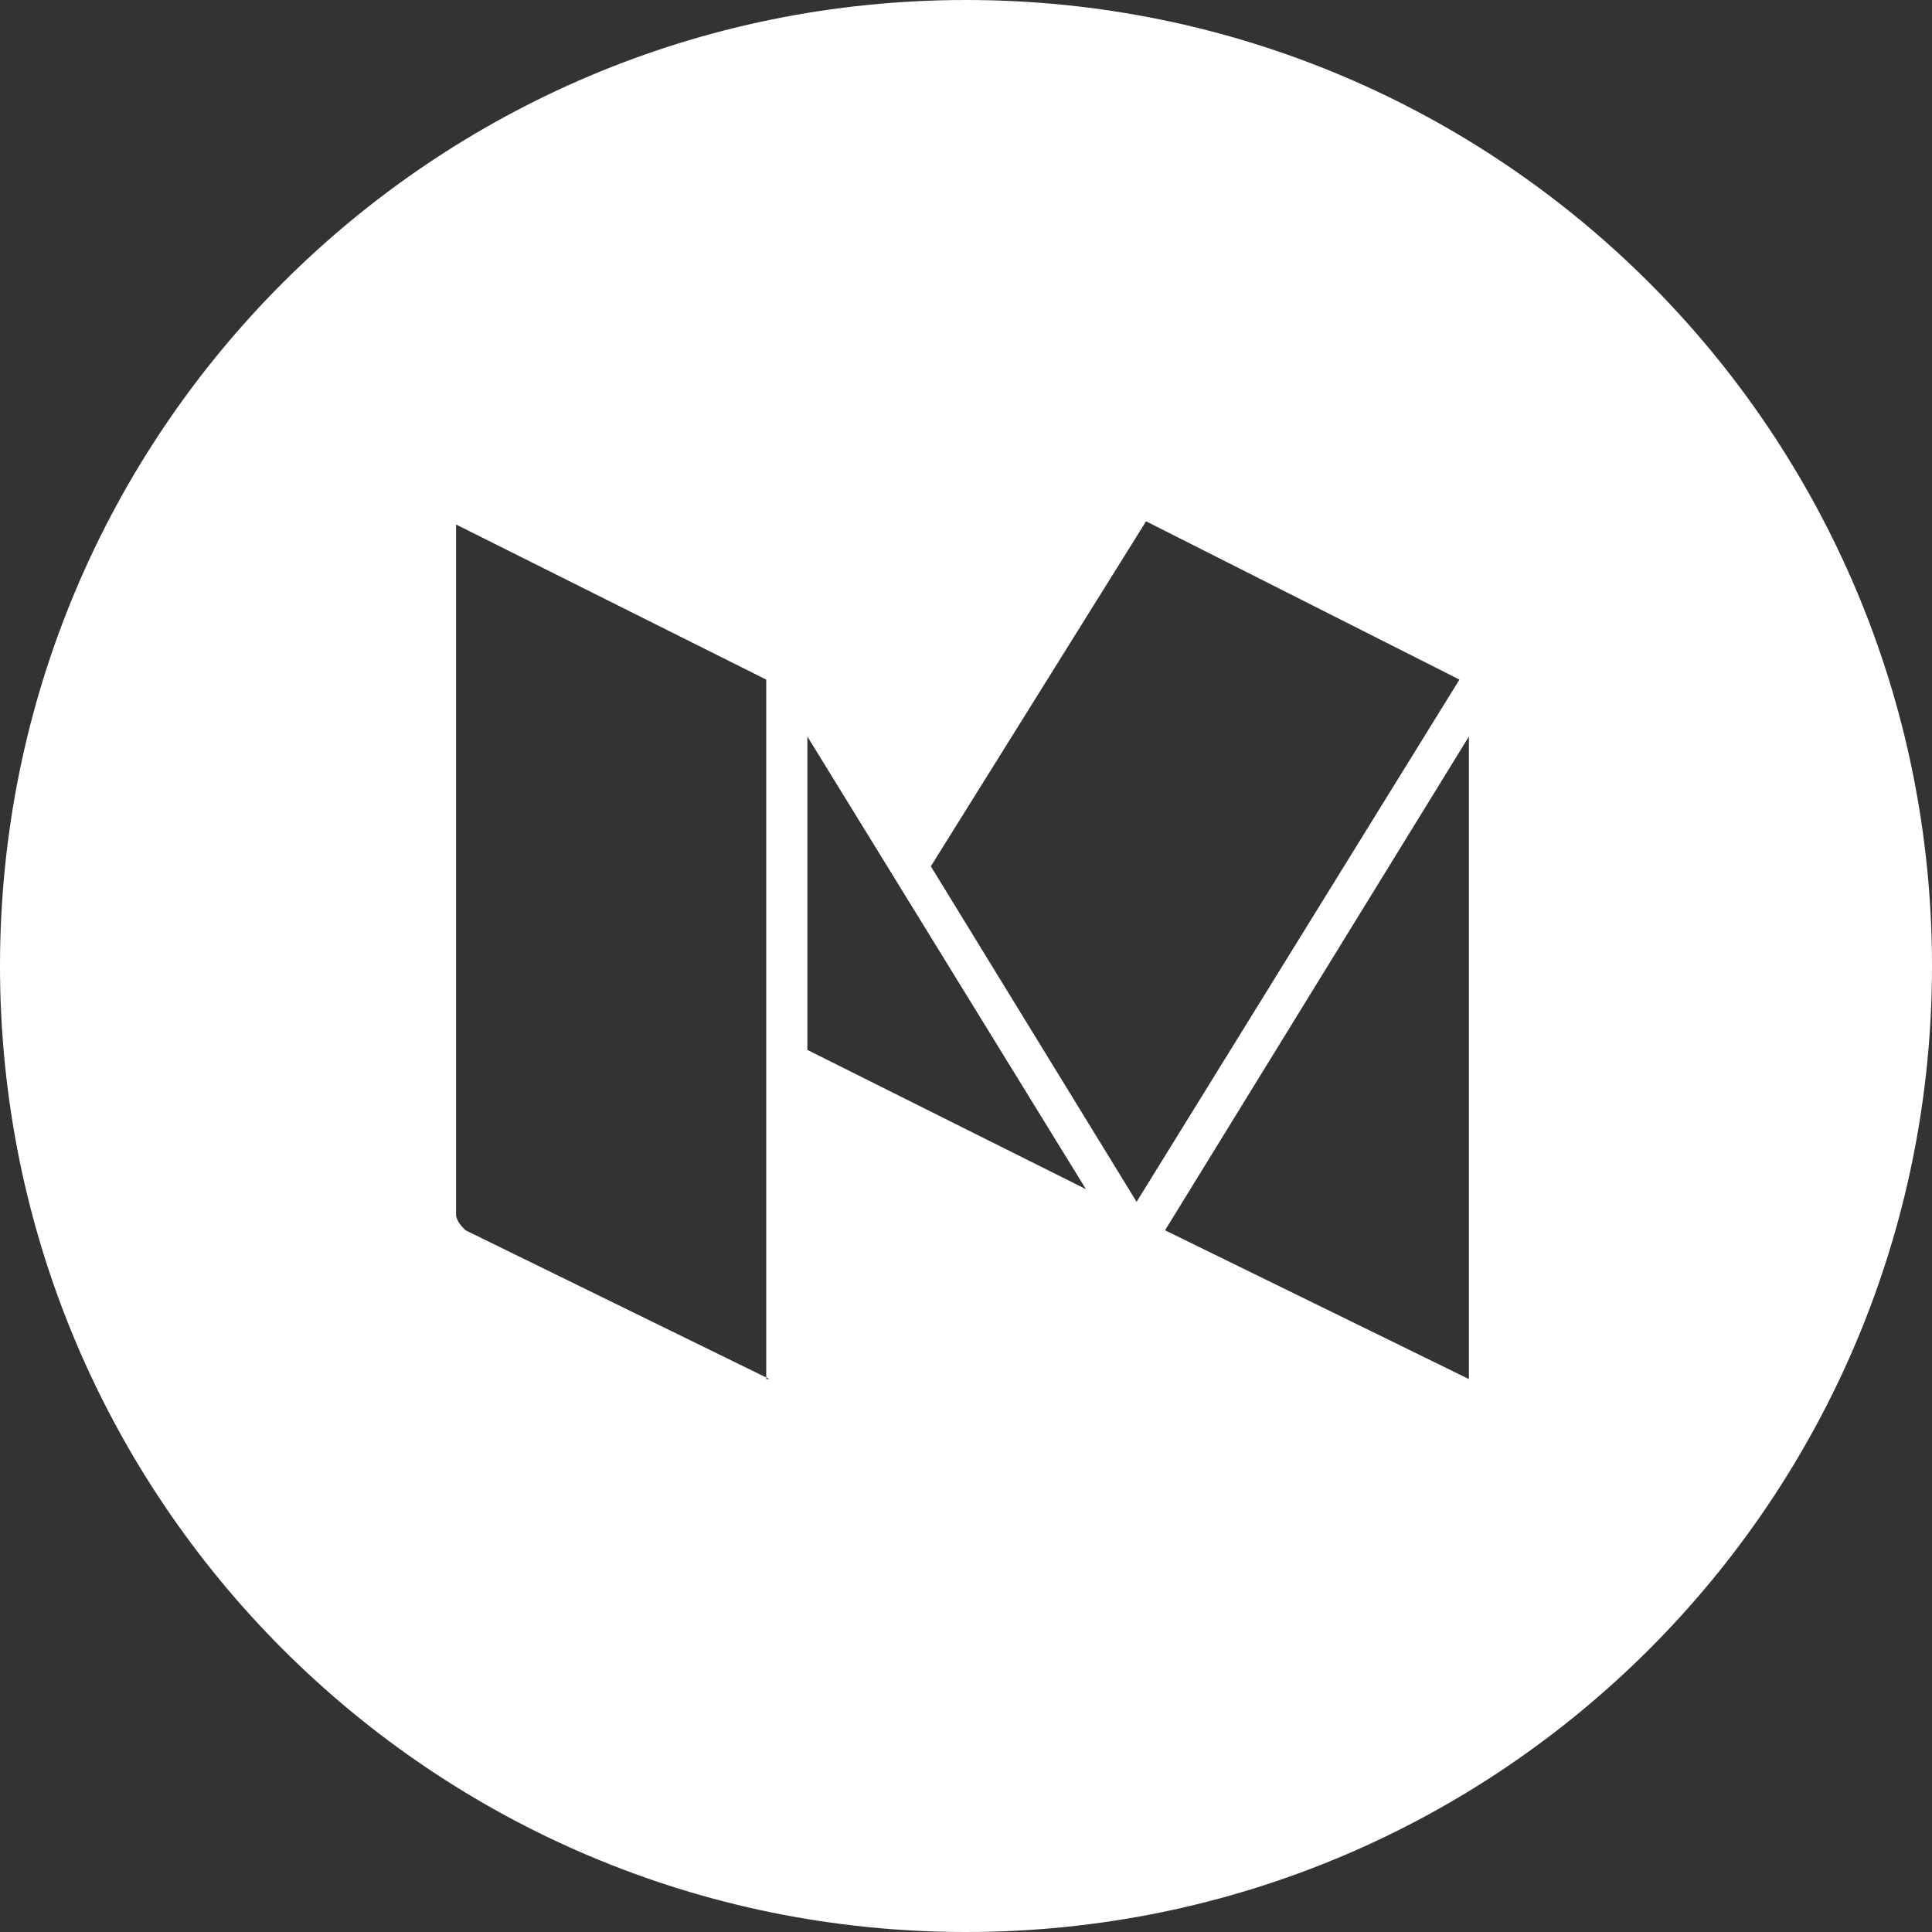 <?xml version="1.0" encoding="UTF-8"?>
<svg width="40px" height="40px" viewBox="0 0 40 40" version="1.1" xmlns="http://www.w3.org/2000/svg" xmlns:xlink="http://www.w3.org/1999/xlink">
    <rect x="0" y="0" width="40" height="40" fill="#333333" stroke="none"/>
    <!-- Generator: Sketch 41.2 (35397) - http://www.bohemiancoding.com/sketch -->
    <title>medium</title>
    <desc>Created with Sketch.</desc>
    <defs></defs>
    <g id="Page-1" stroke="none" stroke-width="1" fill="none" fill-rule="evenodd">
        <g id="Home-Copy-2" transform="translate(-1261, -2293)" fill="#FFFFFF">
            <path d="M1281,2293 C1269.945,2293 1261,2301.945 1261,2313 C1261,2324.055 1269.945,2333 1281,2333 C1292.055,2333 1301,2324.055 1301,2313 C1301,2301.945 1292.055,2293 1281,2293 Z M1276.93,2321.552 L1276.93,2321.552 L1276.93,2321.552 L1270.639,2318.472 C1270.573,2318.407 1270.442,2318.276 1270.442,2318.145 L1270.442,2303.859 L1276.864,2307.07 L1276.864,2321.552 L1276.93,2321.552 Z M1277.716,2314.737 L1277.716,2308.249 L1283.483,2317.62 L1277.716,2314.737 Z M1280.272,2310.936 L1284.728,2303.793 L1291.216,2307.07 L1284.532,2317.883 L1280.272,2310.936 Z M1291.412,2321.552 L1291.412,2321.552 L1291.412,2321.552 L1285.121,2318.472 L1291.412,2308.249 L1291.412,2321.552 Z" id="medium"></path>
        </g>
    </g>
</svg>